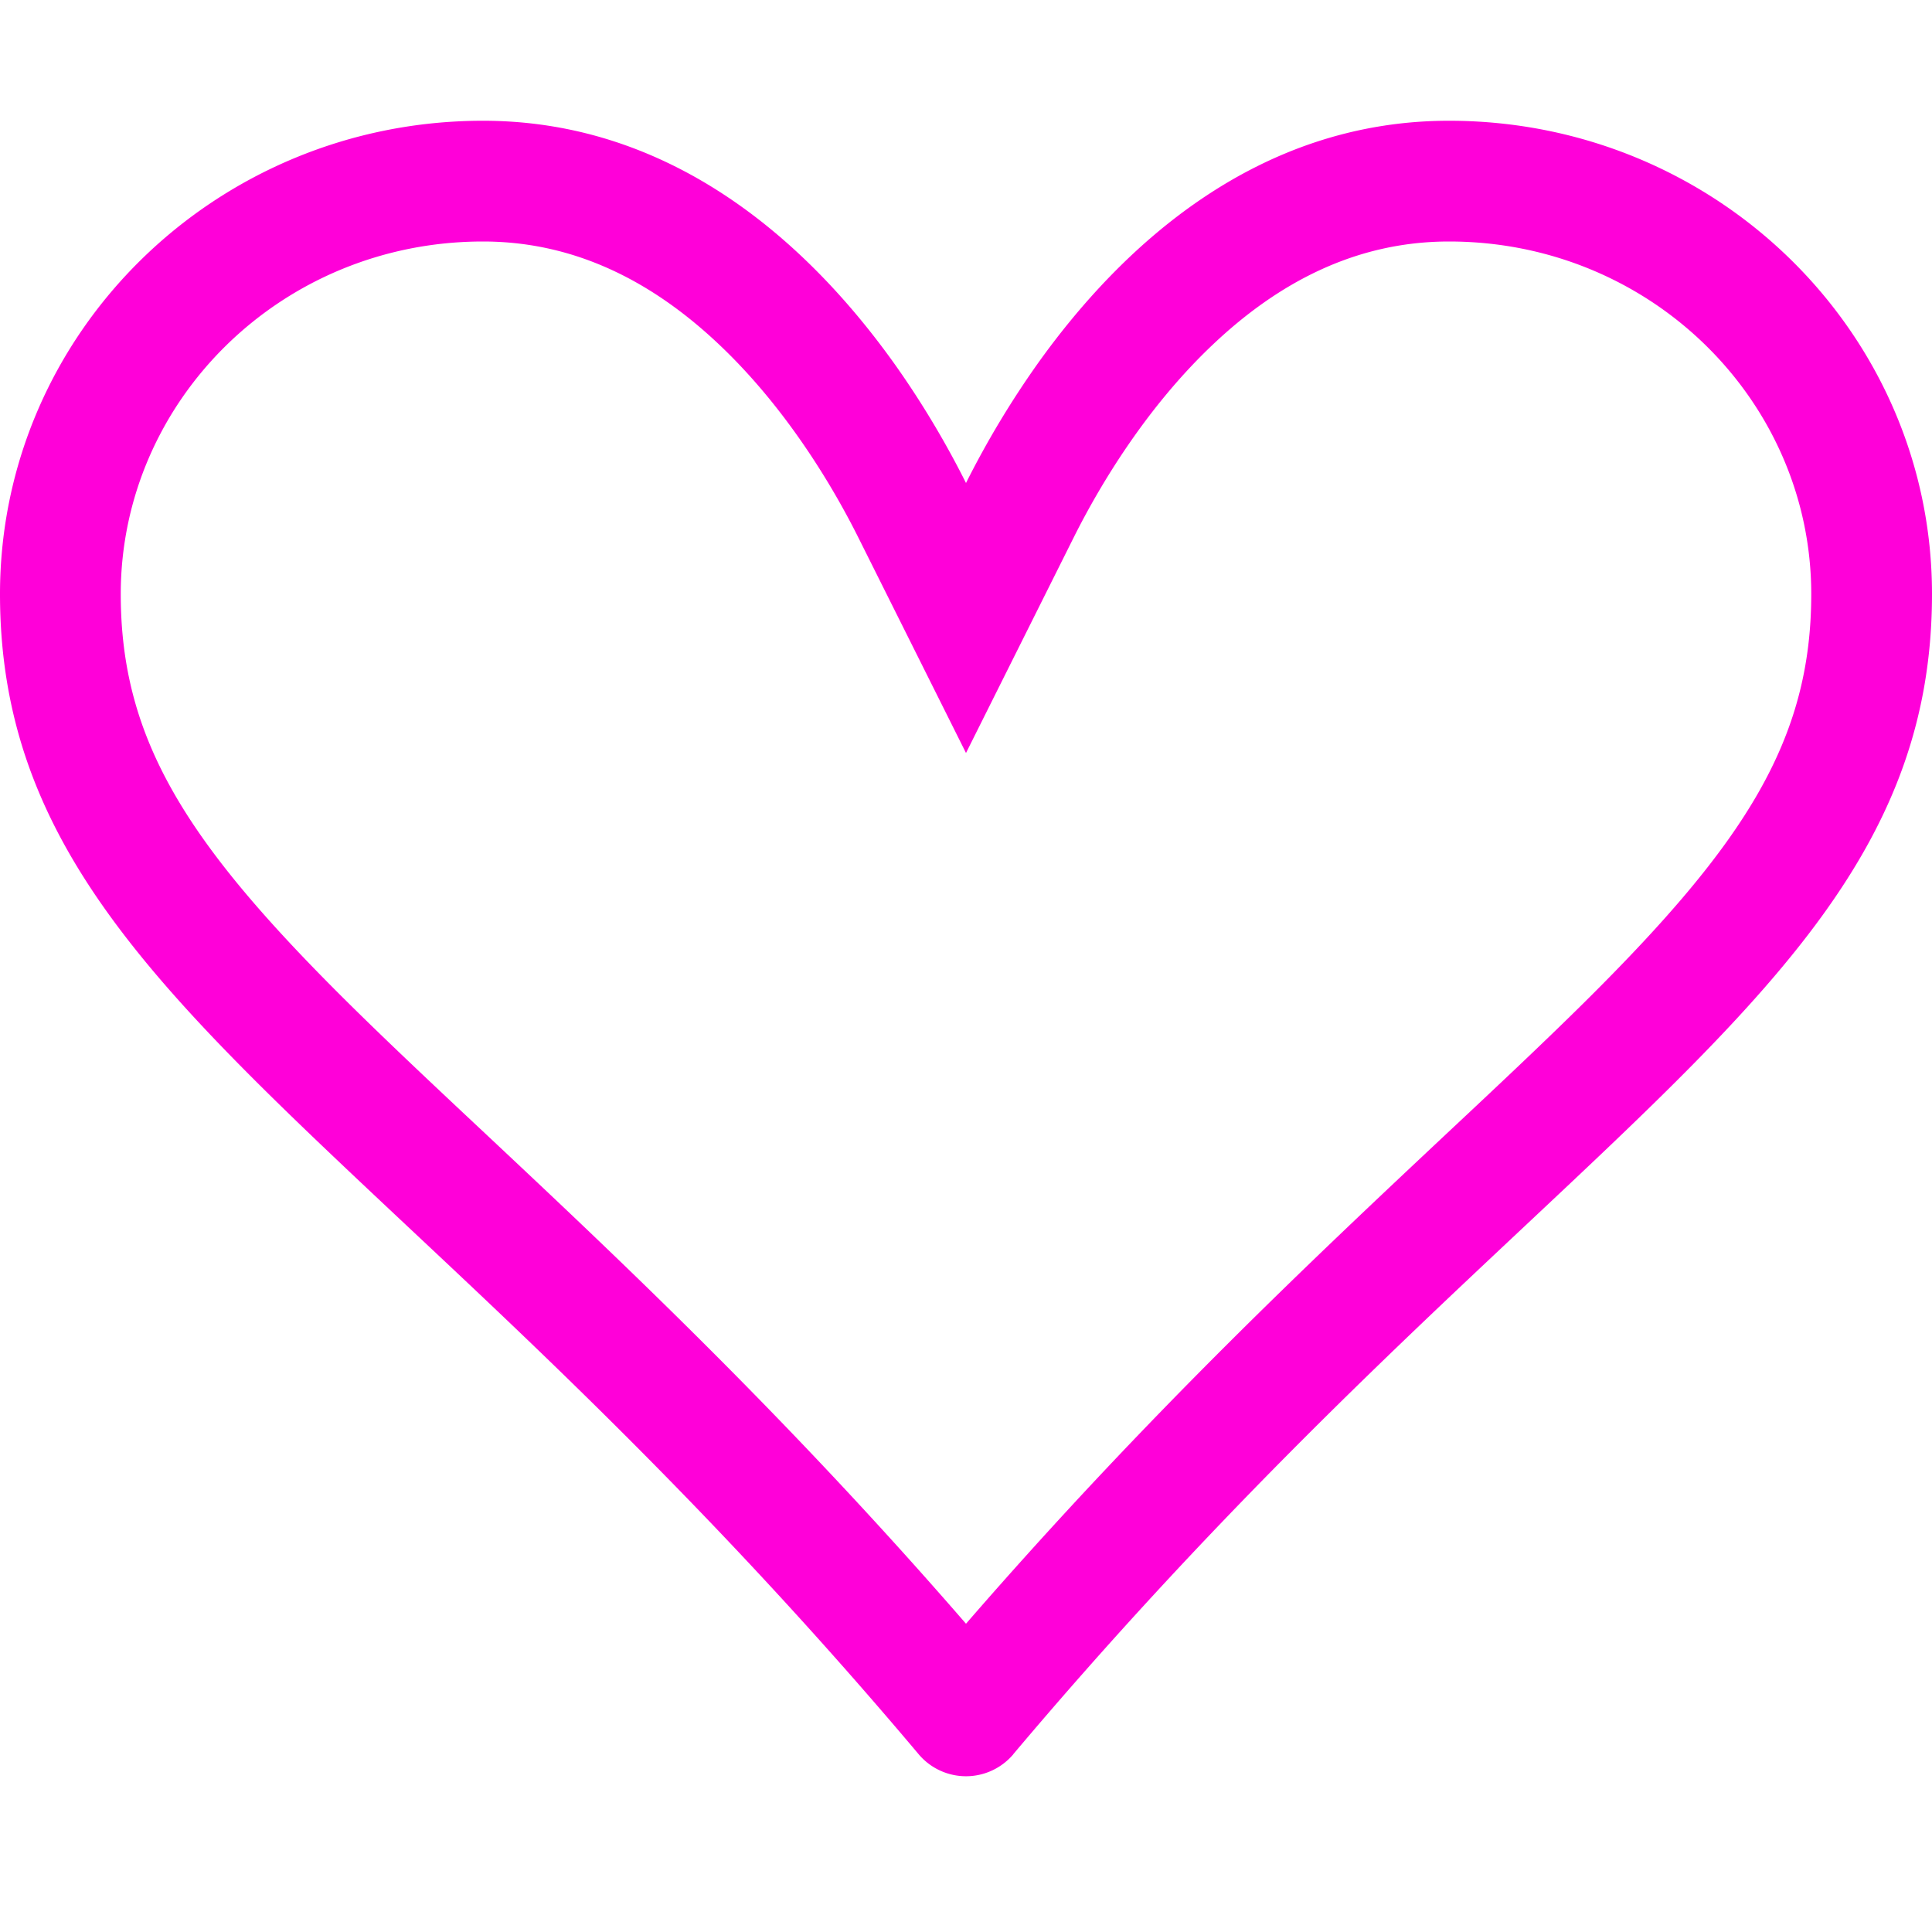 <svg xmlns="http://www.w3.org/2000/svg" width="16" height="16" fill="#FF00D9" class="bi bi-suit-heart" viewBox="0 0 16 16">
  <path d="m8 6.236-.894-1.789c-.222-.443-.607-1.08-1.152-1.595C5.418 2.345 4.776 2 4 2 2.324 2 1 3.326 1 4.92c0 1.211.554 2.066 1.868 3.37.337.334.721.695 1.146 1.093C5.122 10.423 6.5 11.717 8 13.447c1.5-1.73 2.878-3.024 3.986-4.064.425-.398.81-.76 1.146-1.093C14.446 6.986 15 6.131 15 4.92 15 3.326 13.676 2 12 2c-.777 0-1.418.345-1.954.852-.545.515-.93 1.152-1.152 1.595zm.392 8.292a.513.513 0 0 1-.784 0c-1.601-1.902-3.05-3.262-4.243-4.381C1.3 8.208 0 6.989 0 4.92 0 2.755 1.79 1 4 1c1.6 0 2.719 1.05 3.404 2.008.26.365.458.716.596.992a7.6 7.6 0 0 1 .596-.992C9.281 2.049 10.4 1 12 1c2.21 0 4 1.755 4 3.92 0 2.069-1.3 3.288-3.365 5.227-1.193 1.12-2.642 2.48-4.243 4.38z"/>
</svg>